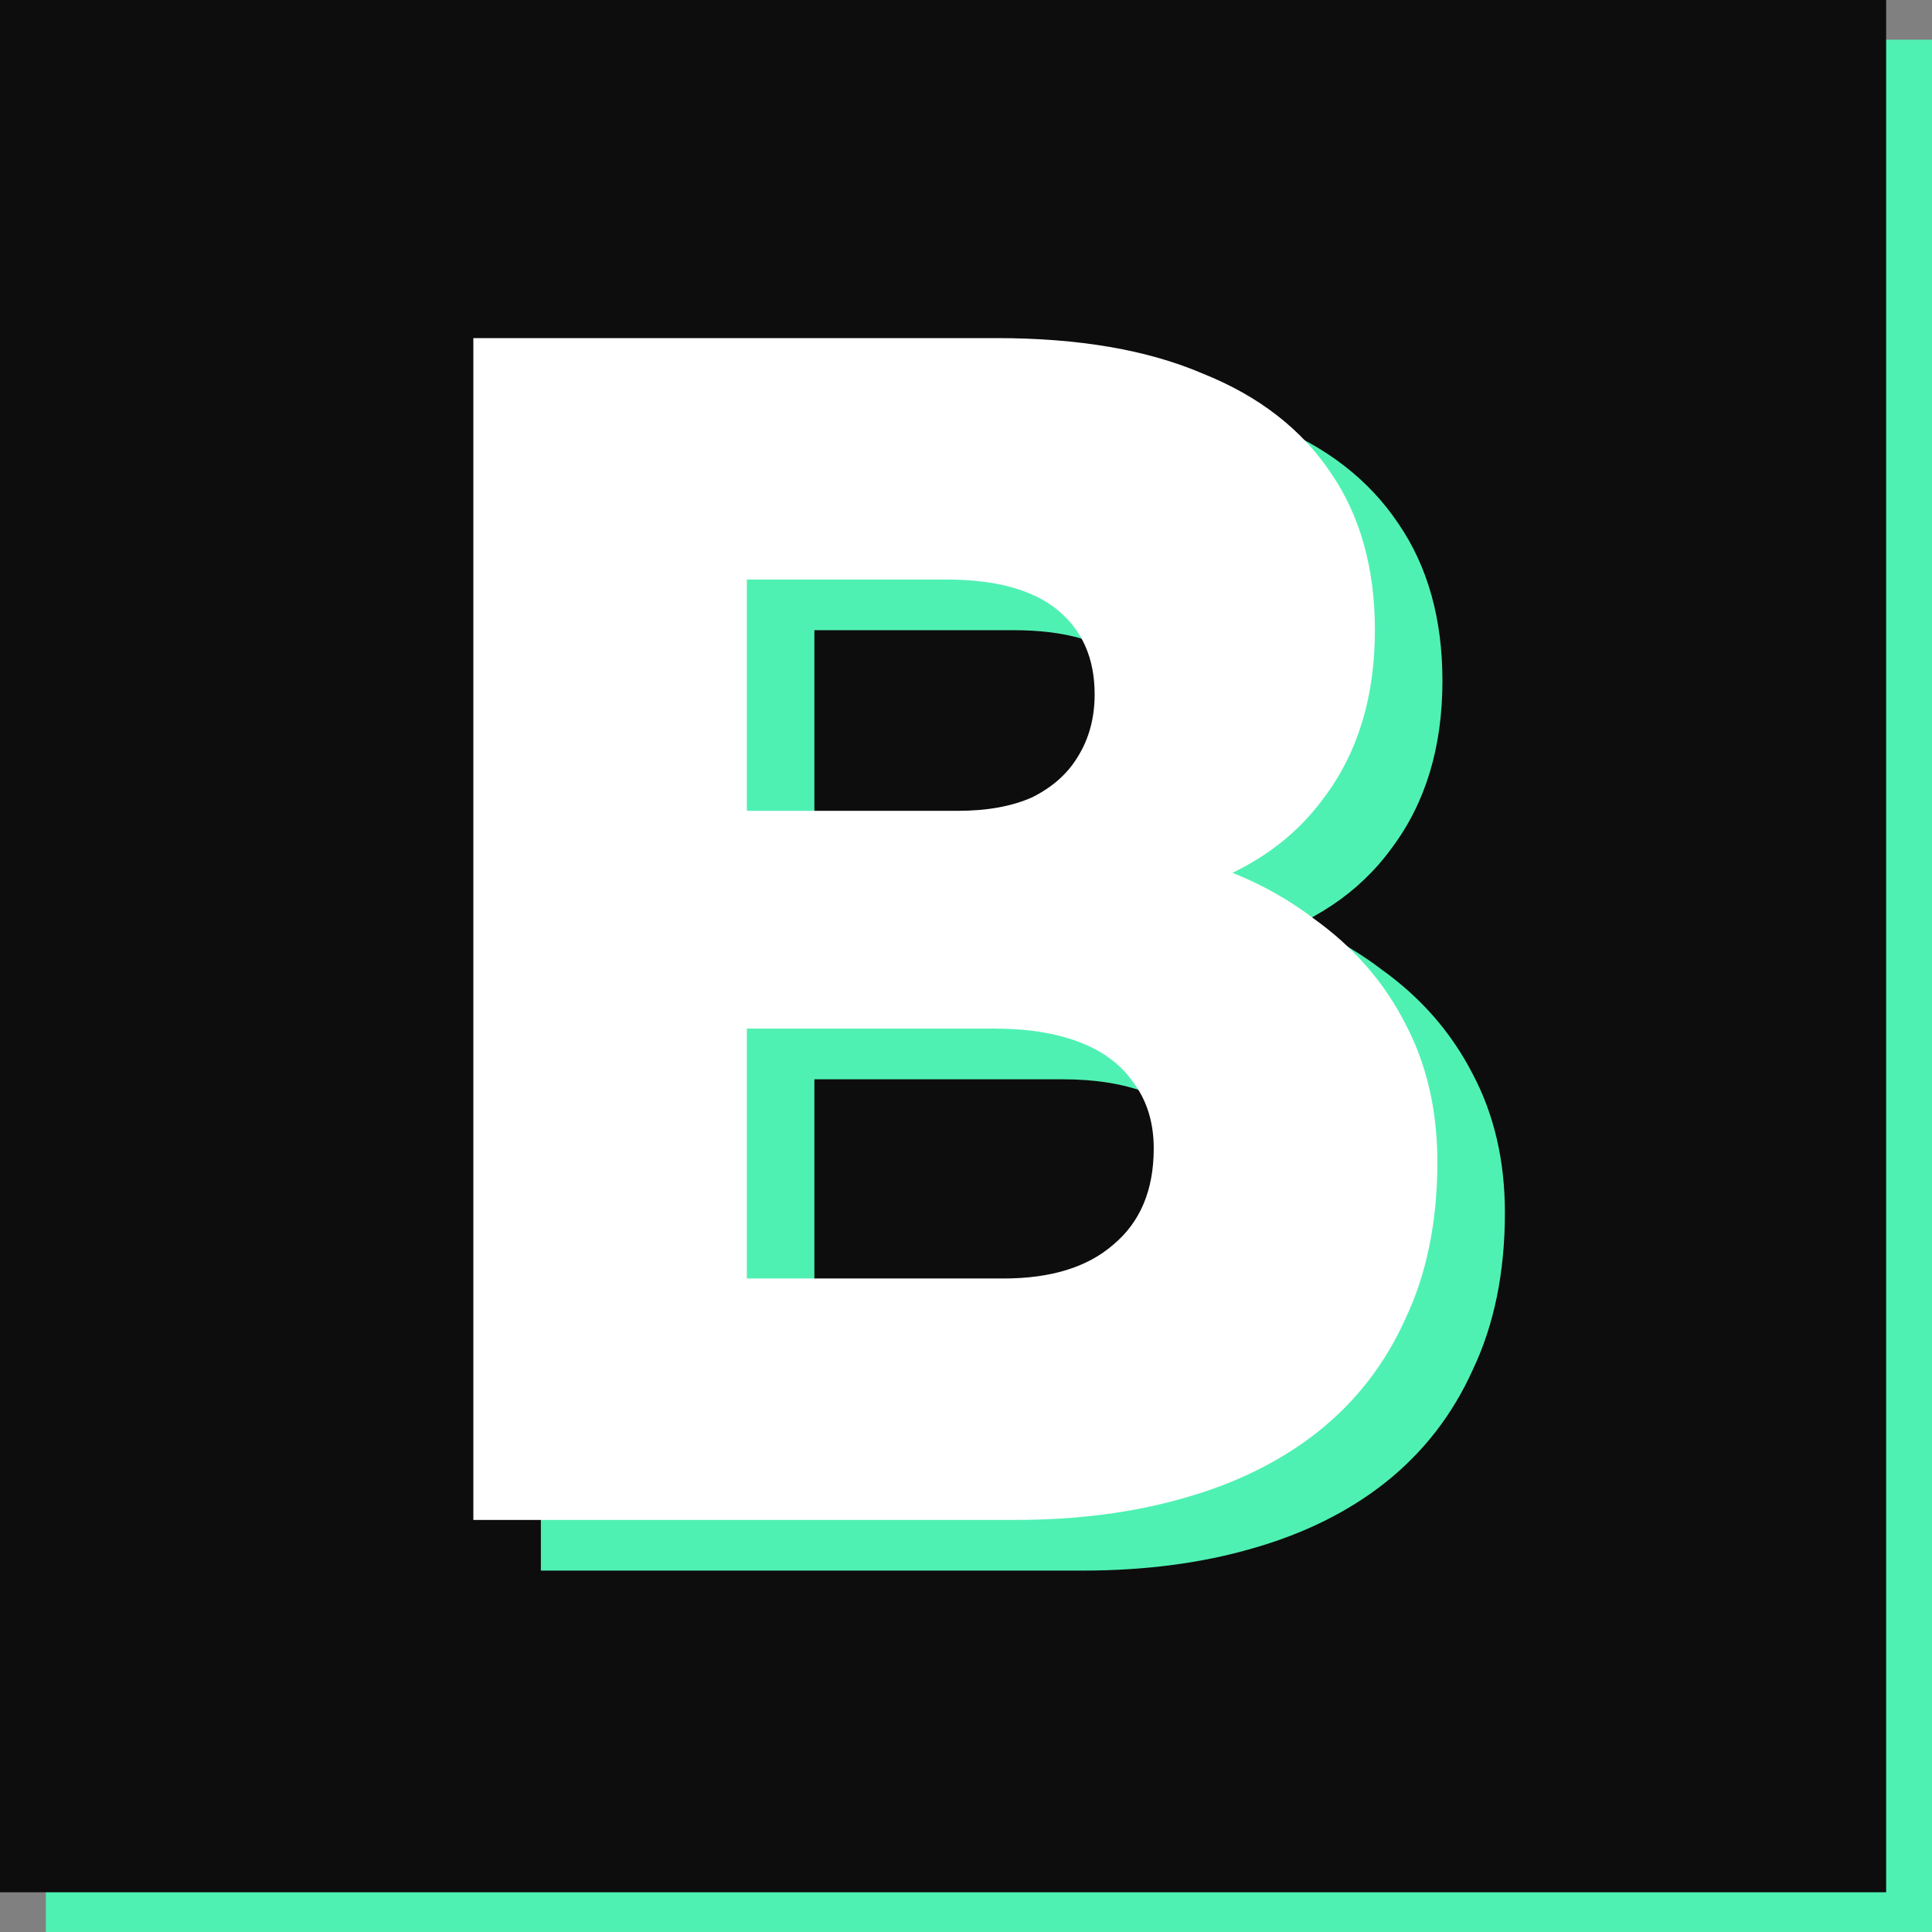 <svg width="200" height="200" viewBox="0 0 200 200" fill="none" xmlns="http://www.w3.org/2000/svg">
<rect x="0" y="0" width="200" height="200" fill="#808080" stroke="none"/>
<rect x="4.747" y="4.112" width="195.254" height="195.887" fill="#4FF1B3"/>
<rect width="195.254" height="195.887" fill="#0D0D0D"/>
<path d="M55.991 162.587V40.245H110.171C118.677 40.245 125.784 41.468 131.493 43.915C137.319 46.246 141.747 49.683 144.776 54.227C147.806 58.655 149.32 64.073 149.32 70.481C149.32 77.355 147.573 83.123 144.077 87.784C140.698 92.444 135.805 95.707 129.396 97.571L129.221 93.901C134.465 95.182 139.067 97.338 143.029 100.367C147.107 103.28 150.252 106.892 152.466 111.203C154.68 115.398 155.787 120.175 155.787 125.535C155.787 131.71 154.68 137.128 152.466 141.789C150.369 146.449 147.34 150.353 143.378 153.498C139.533 156.528 134.931 158.8 129.571 160.315C124.328 161.829 118.502 162.587 112.094 162.587H55.991ZM84.305 137.594H110.87C115.764 137.594 119.551 136.429 122.23 134.099C125.027 131.768 126.425 128.448 126.425 124.137C126.425 121.457 125.726 119.185 124.328 117.32C123.046 115.456 121.182 114.058 118.735 113.126C116.288 112.194 113.375 111.728 109.996 111.728H84.305V137.594ZM84.305 89.182H106.151C109.181 89.182 111.744 88.716 113.841 87.784C115.939 86.735 117.512 85.337 118.56 83.589C119.725 81.725 120.308 79.569 120.308 77.122C120.308 73.394 119.026 70.481 116.463 68.384C113.9 66.286 110.055 65.238 104.928 65.238H84.305V89.182Z" fill="#4FF1B3"/>
<path d="M49 157.342V35H103.18C111.686 35 118.793 36.223 124.502 38.67C130.328 41.001 134.756 44.438 137.785 48.982C140.814 53.41 142.329 58.828 142.329 65.236C142.329 72.11 140.581 77.878 137.086 82.538C133.707 87.199 128.813 90.462 122.405 92.326L122.23 88.656C127.473 89.937 132.076 92.093 136.037 95.122C140.115 98.035 143.261 101.647 145.475 105.958C147.689 110.153 148.796 114.93 148.796 120.29C148.796 126.465 147.689 131.883 145.475 136.544C143.378 141.204 140.348 145.107 136.387 148.253C132.542 151.283 127.939 153.555 122.58 155.07C117.337 156.584 111.511 157.342 105.102 157.342H49ZM77.313 132.349H103.879C108.773 132.349 112.559 131.184 115.239 128.854C118.036 126.523 119.434 123.202 119.434 118.891C119.434 116.212 118.735 113.939 117.337 112.075C116.055 110.211 114.191 108.813 111.744 107.881C109.297 106.949 106.384 106.482 103.005 106.482H77.313V132.349ZM77.313 83.937H99.16C102.189 83.937 104.753 83.471 106.85 82.538C108.947 81.49 110.52 80.092 111.569 78.344C112.734 76.48 113.317 74.324 113.317 71.877C113.317 68.149 112.035 65.236 109.472 63.139C106.908 61.041 103.063 59.993 97.937 59.993H77.313V83.937Z" fill="white"/>
</svg>
